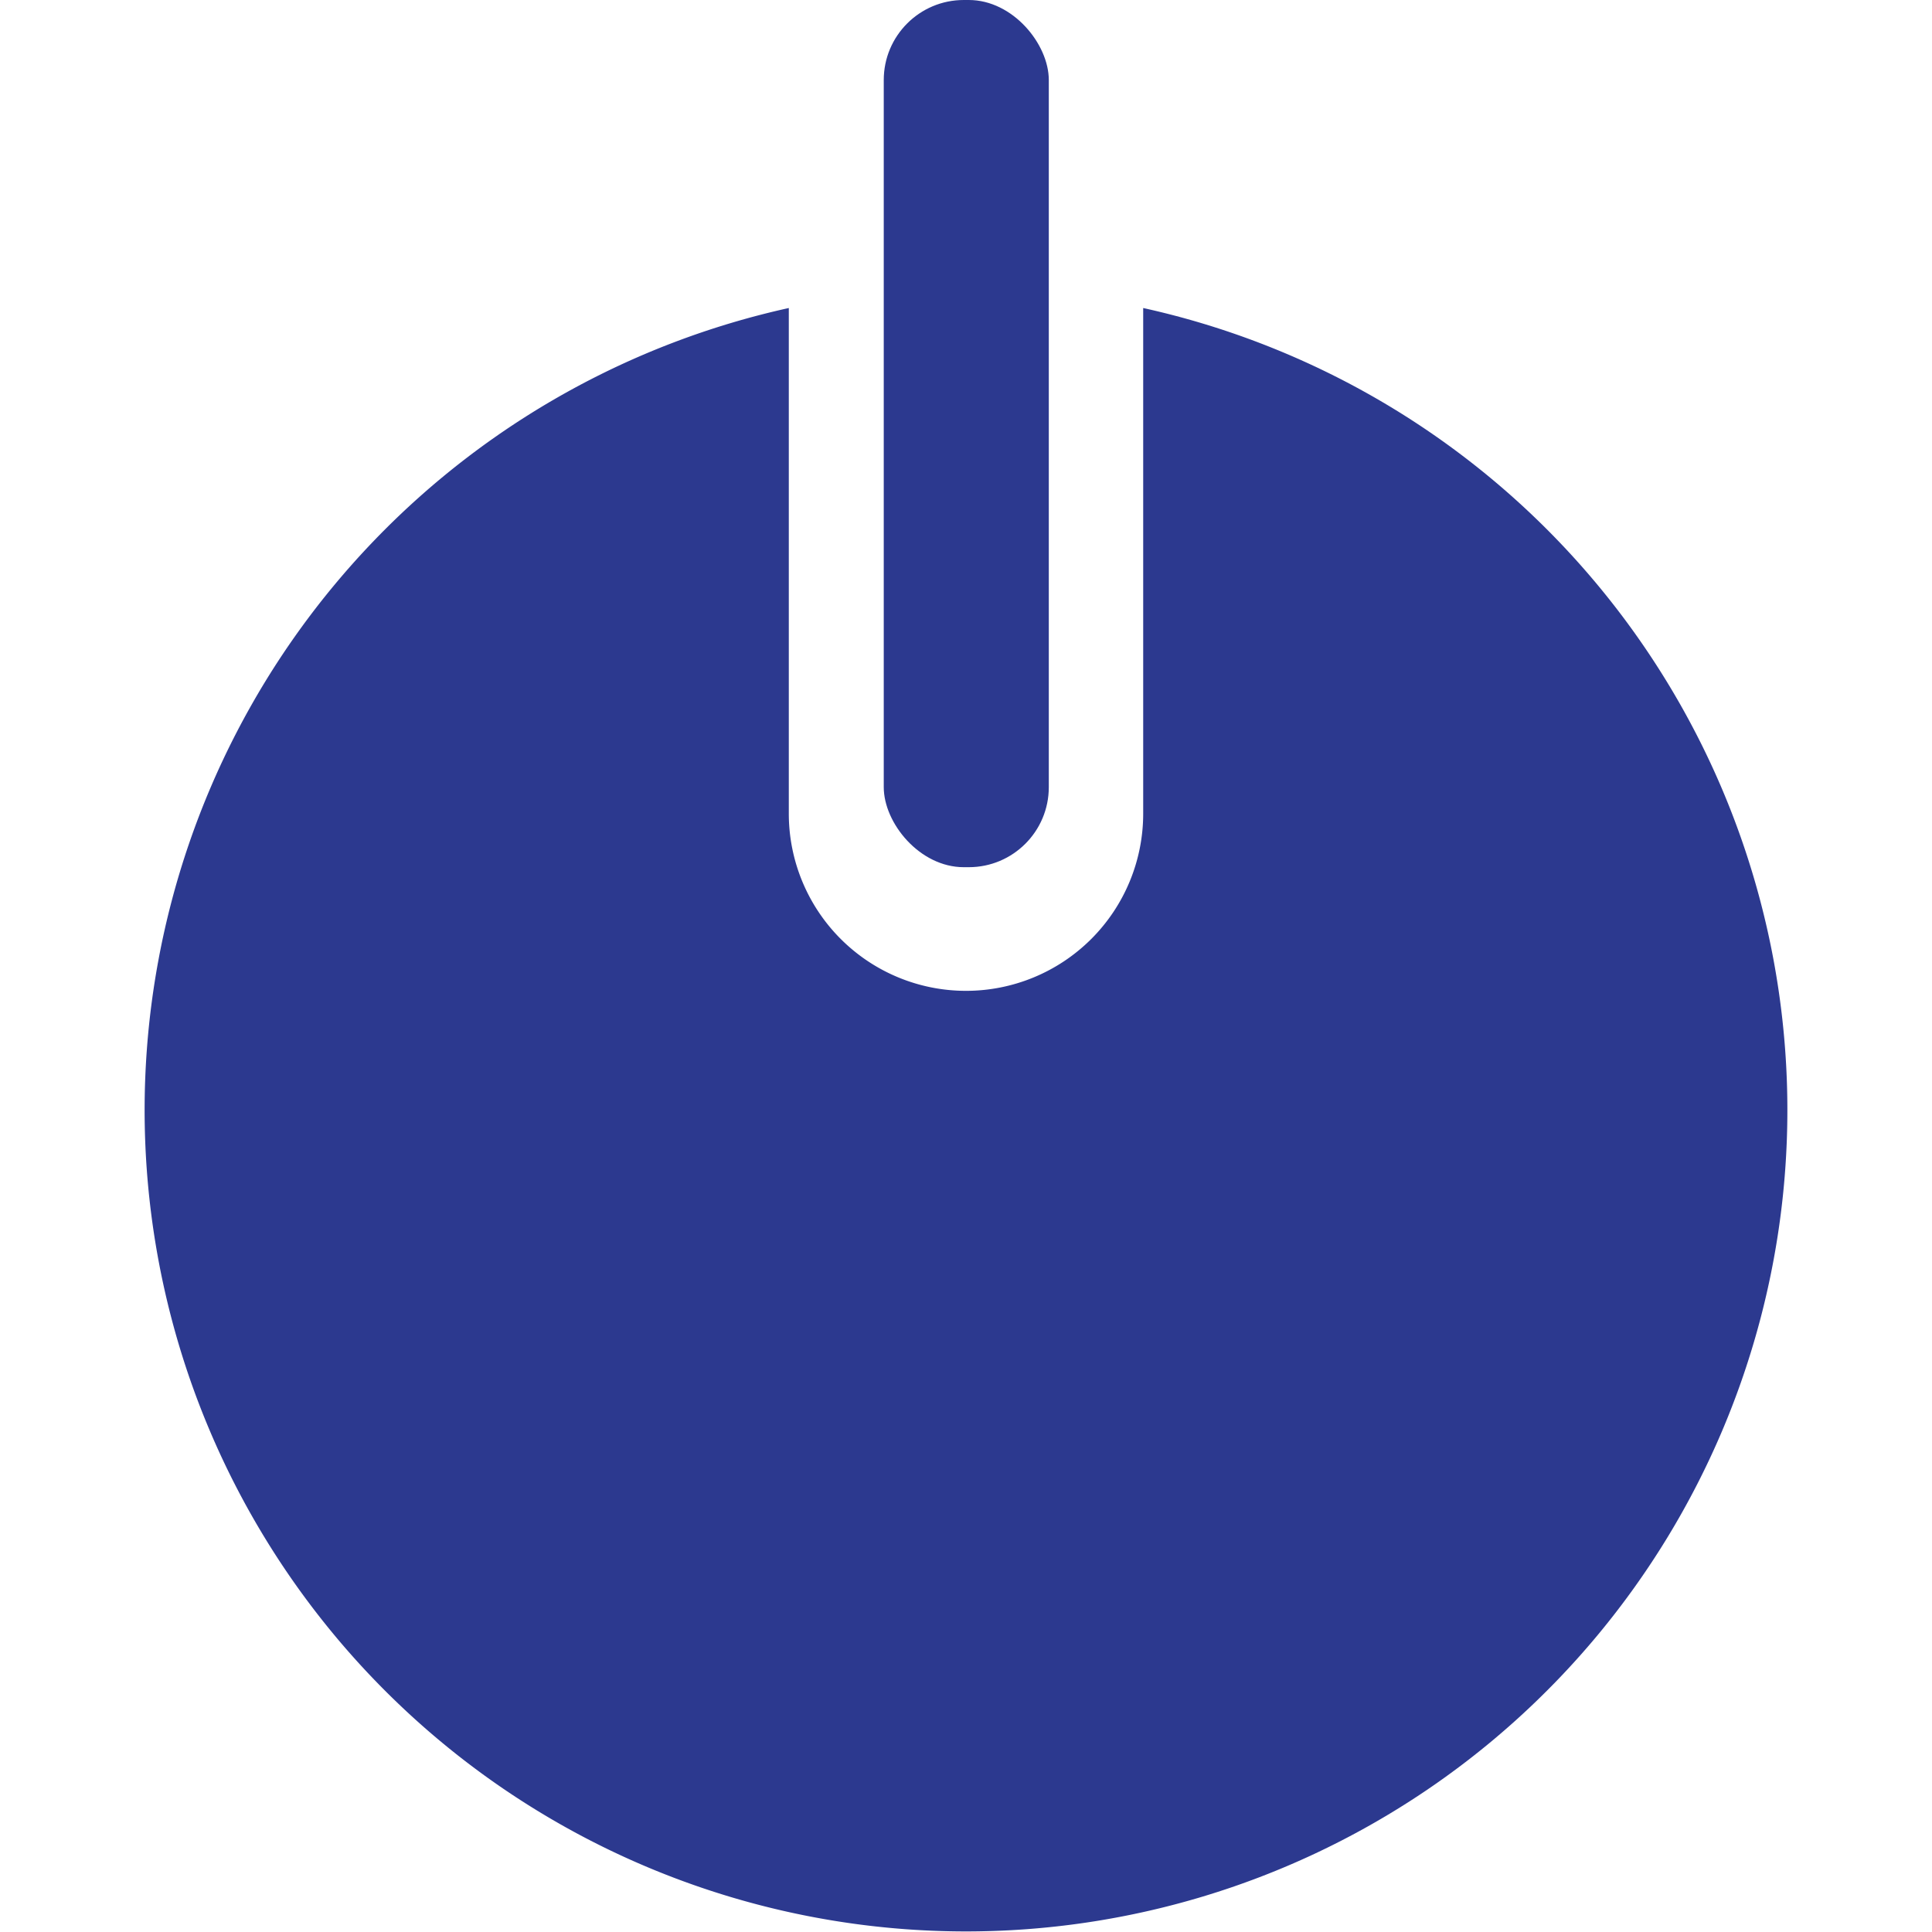 <svg xmlns="http://www.w3.org/2000/svg" viewBox="0 0 35 35"><defs><style>.cls-1{fill:none;}.cls-2{fill:#2c398f;}</style></defs><g id="Layer_2" data-name="Layer 2"><g id="Layer_1-2" data-name="Layer 1"><rect class="cls-1" width="35" height="35"/><path class="cls-2" d="M20.71,5.58v9.16a3.21,3.21,0,1,1-6.42,0V5.58a14.88,14.88,0,1,0,6.42,0Z"/><rect class="cls-2" x="16.01" width="2.99" height="15.71" rx="1.45"/></g></g></svg>